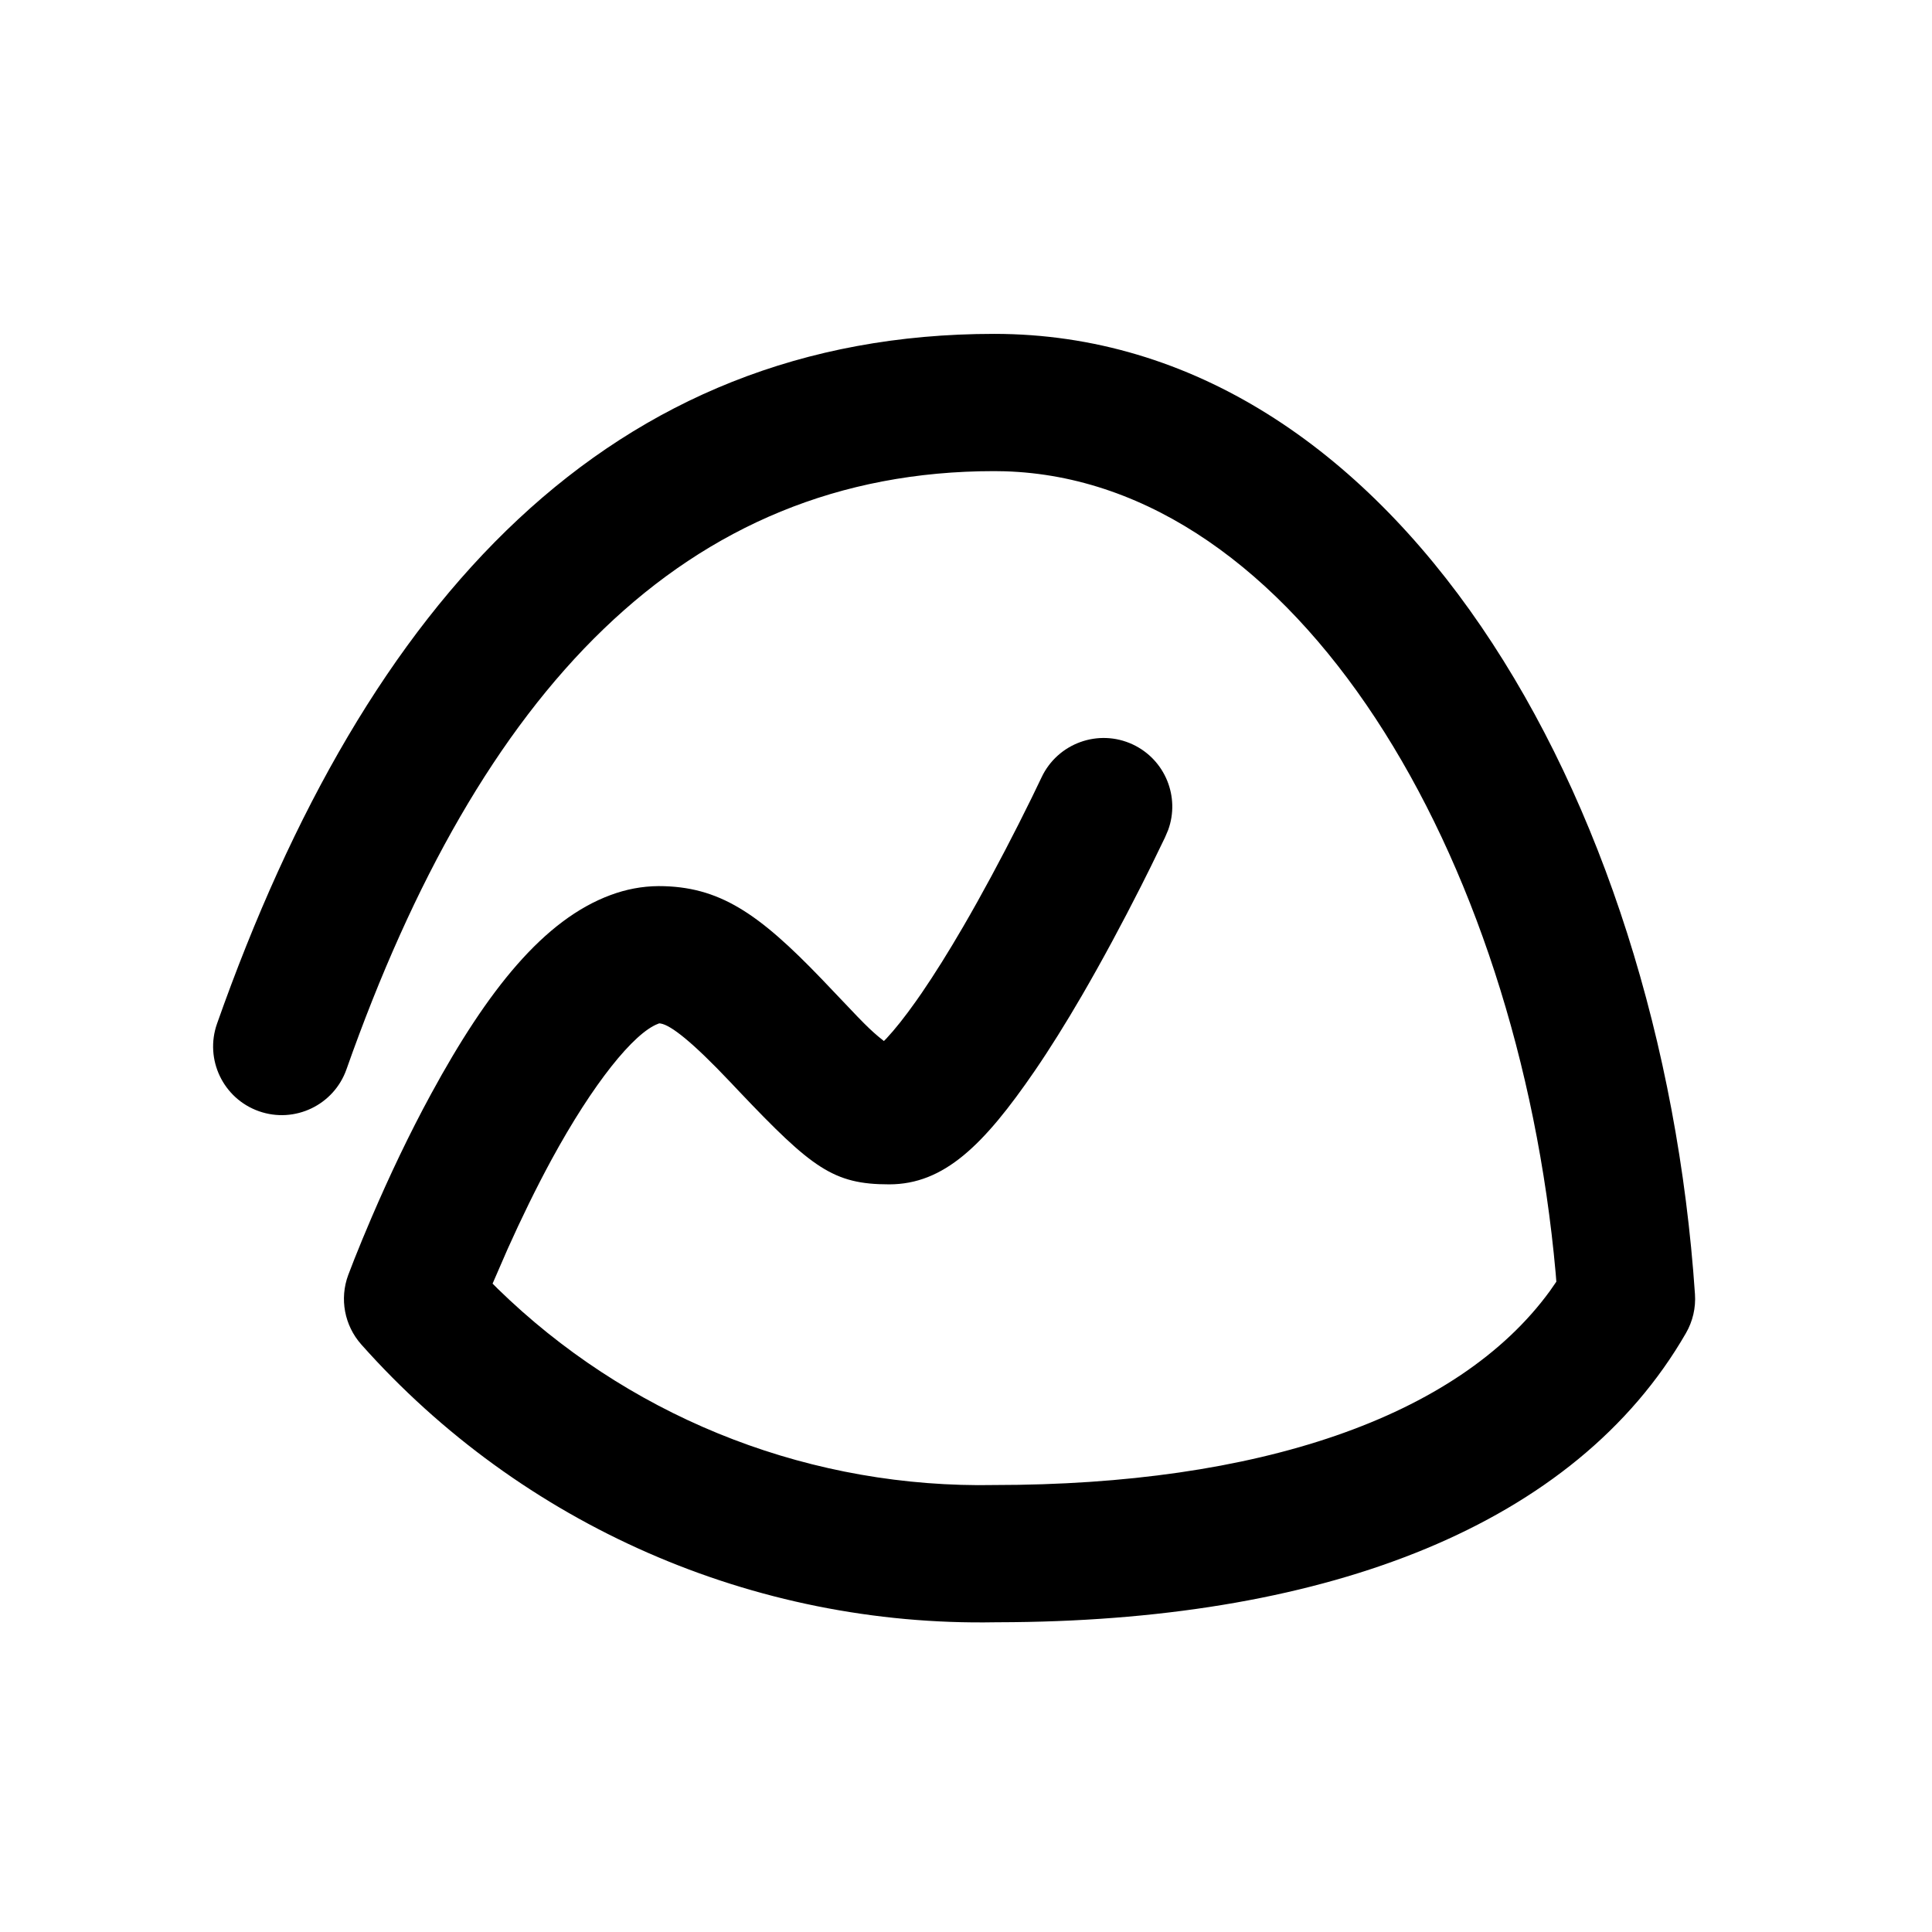 <svg width="48" height="48" viewBox="0 0 48 48" fill="none" xmlns="http://www.w3.org/2000/svg">
<path fill-rule="evenodd" clip-rule="evenodd" d="M24.7 8.295C34.597 8.295 41.269 19.735 42.111 32.155C42.134 32.492 42.056 32.828 41.887 33.121C39.13 37.907 32.996 40.219 25.176 40.302L24.731 40.305C18.724 40.415 12.968 37.894 8.976 33.403C8.557 32.931 8.432 32.267 8.652 31.676L8.807 31.275C8.929 30.968 9.069 30.628 9.226 30.262C9.675 29.215 10.172 28.167 10.709 27.181C12.12 24.584 13.518 22.848 15.17 22.237C15.553 22.095 15.947 22.018 16.36 22.015C17.871 22.015 18.847 22.693 20.412 24.321L21.308 25.262C21.544 25.506 21.661 25.615 21.811 25.743L21.96 25.864L22.021 25.803C22.234 25.575 22.483 25.262 22.756 24.876L22.895 24.677C23.221 24.201 23.569 23.644 23.93 23.023C24.4 22.215 24.867 21.343 25.309 20.47L25.632 19.822L25.876 19.316C26.276 18.464 27.291 18.097 28.144 18.496C28.949 18.874 29.321 19.8 29.023 20.62L28.942 20.81L28.586 21.542C28.512 21.692 28.434 21.848 28.352 22.01C27.882 22.938 27.384 23.866 26.878 24.737C26.477 25.426 26.086 26.053 25.708 26.605C24.442 28.451 23.454 29.425 22.09 29.425C20.705 29.425 20.177 29.025 18.358 27.11L18.151 26.891C17.197 25.882 16.668 25.471 16.414 25.429L16.377 25.425L16.353 25.435C15.748 25.659 14.73 26.924 13.704 28.809C13.32 29.517 12.953 30.27 12.611 31.033L12.238 31.891L12.363 32.016C15.539 35.117 19.806 36.875 24.292 36.898L24.7 36.895C31.233 36.895 36.211 35.227 38.507 32.074L38.667 31.843L38.65 31.63C37.717 21.203 32.201 11.928 24.962 11.709L24.7 11.705C16.987 11.705 11.91 17.204 8.608 26.567C8.295 27.455 7.321 27.921 6.433 27.608C5.545 27.295 5.079 26.321 5.392 25.433C9.121 14.861 15.182 8.295 24.7 8.295Z" fill="black"/>
</svg>
